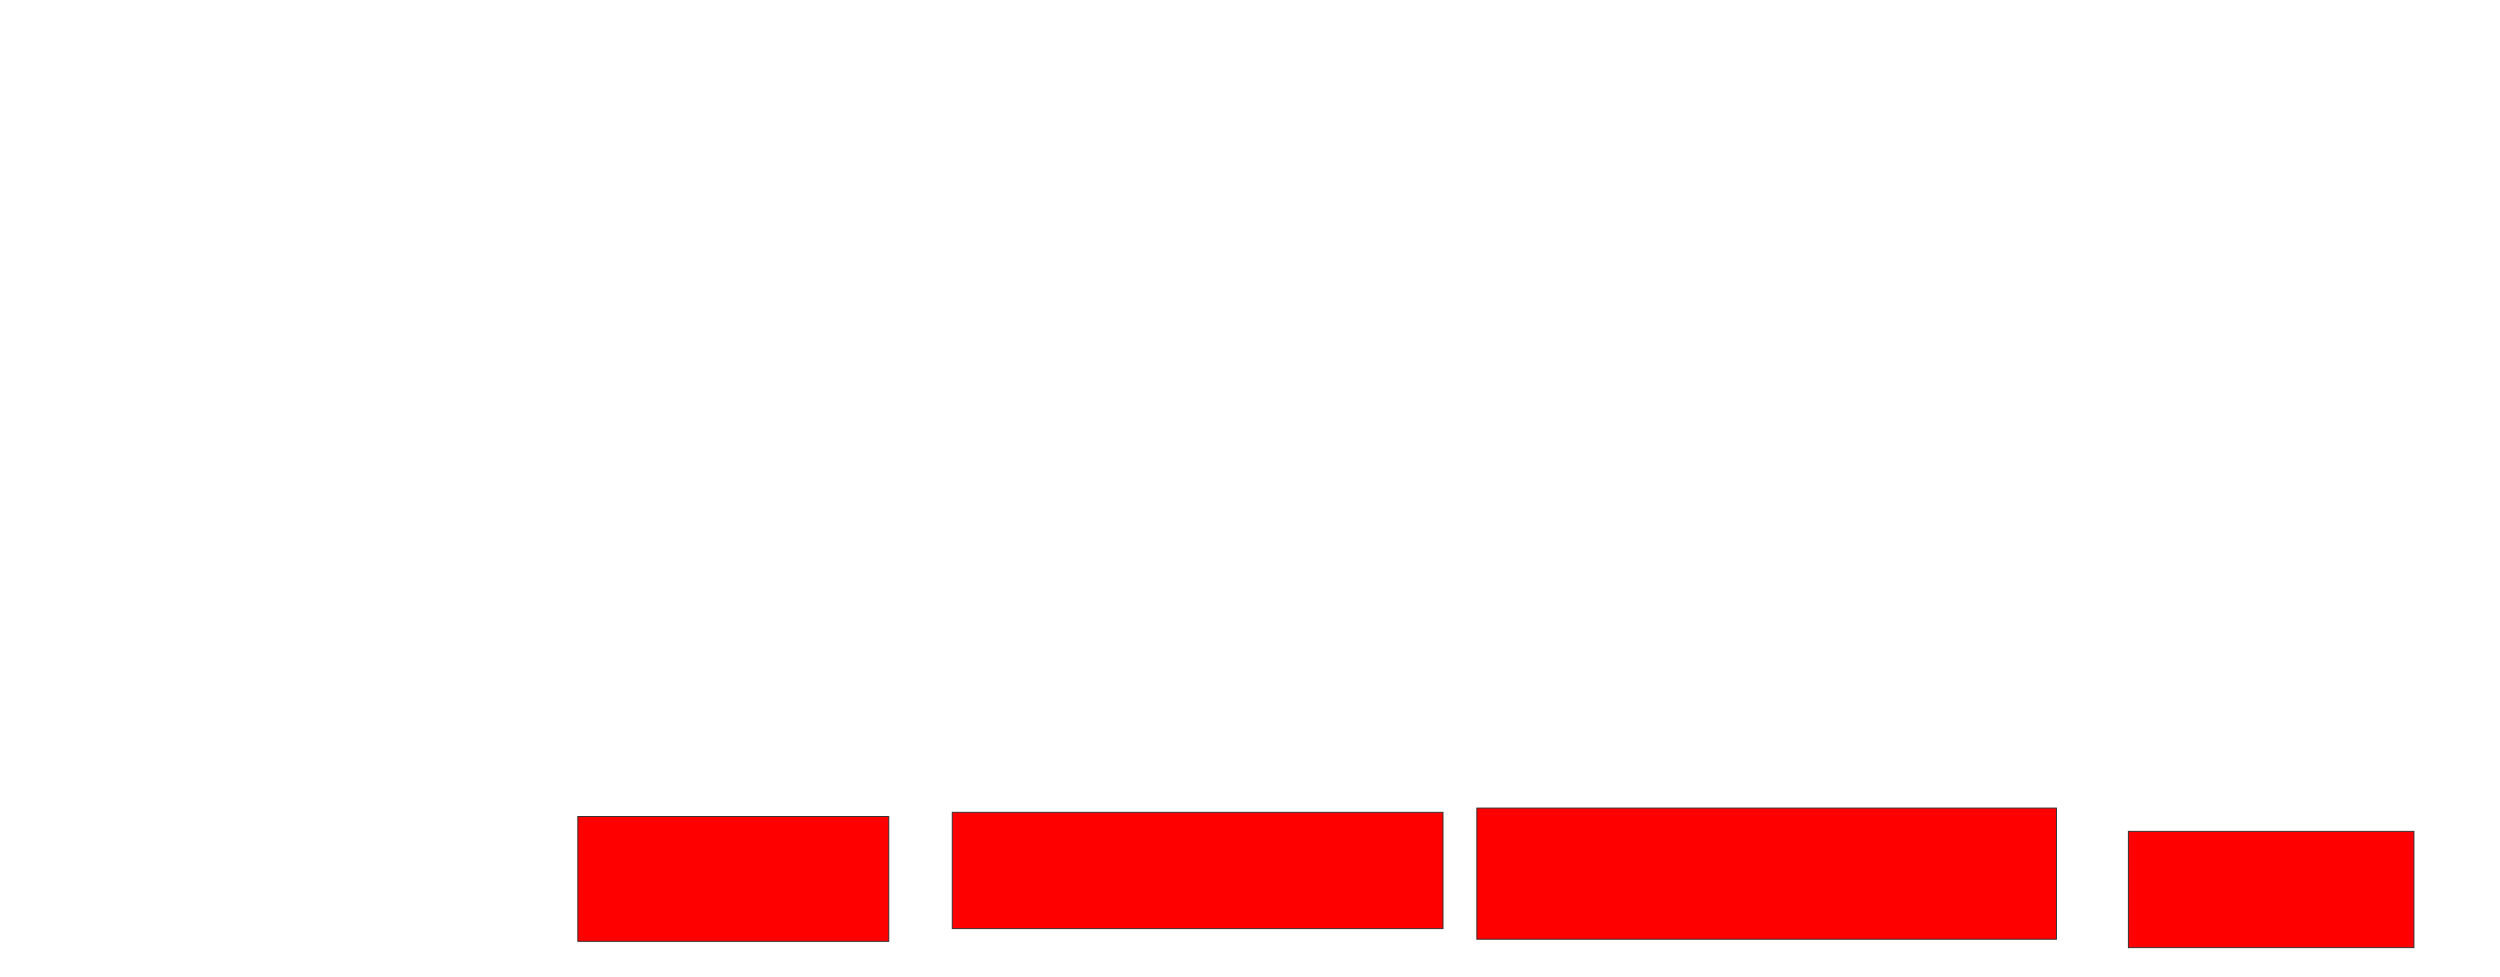 <svg xmlns="http://www.w3.org/2000/svg" width="2686" height="1050">
 <!-- Created with Image Occlusion Enhanced -->
 <g>
  <title>Labels</title>
 </g>
 <g>
  <title>Masks</title>
  <rect id="8683ebba86014f36a31f95adfe24c555-oa-1" height="134.091" width="334.091" y="877.273" x="620.818" stroke="#2D2D2D" fill="#ff0000"/>
  <rect id="8683ebba86014f36a31f95adfe24c555-oa-2" height="125" width="527.273" y="872.727" x="1023.091" stroke="#2D2D2D" fill="#ff0000"/>
  <rect id="8683ebba86014f36a31f95adfe24c555-oa-3" height="140.909" width="622.727" y="868.182" x="1586.727" stroke="#2D2D2D" fill="#ff0000"/>
  <rect id="8683ebba86014f36a31f95adfe24c555-oa-4" height="125" width="306.818" y="893.182" x="2286.727" stroke="#2D2D2D" fill="#ff0000"/>
 </g>
</svg>